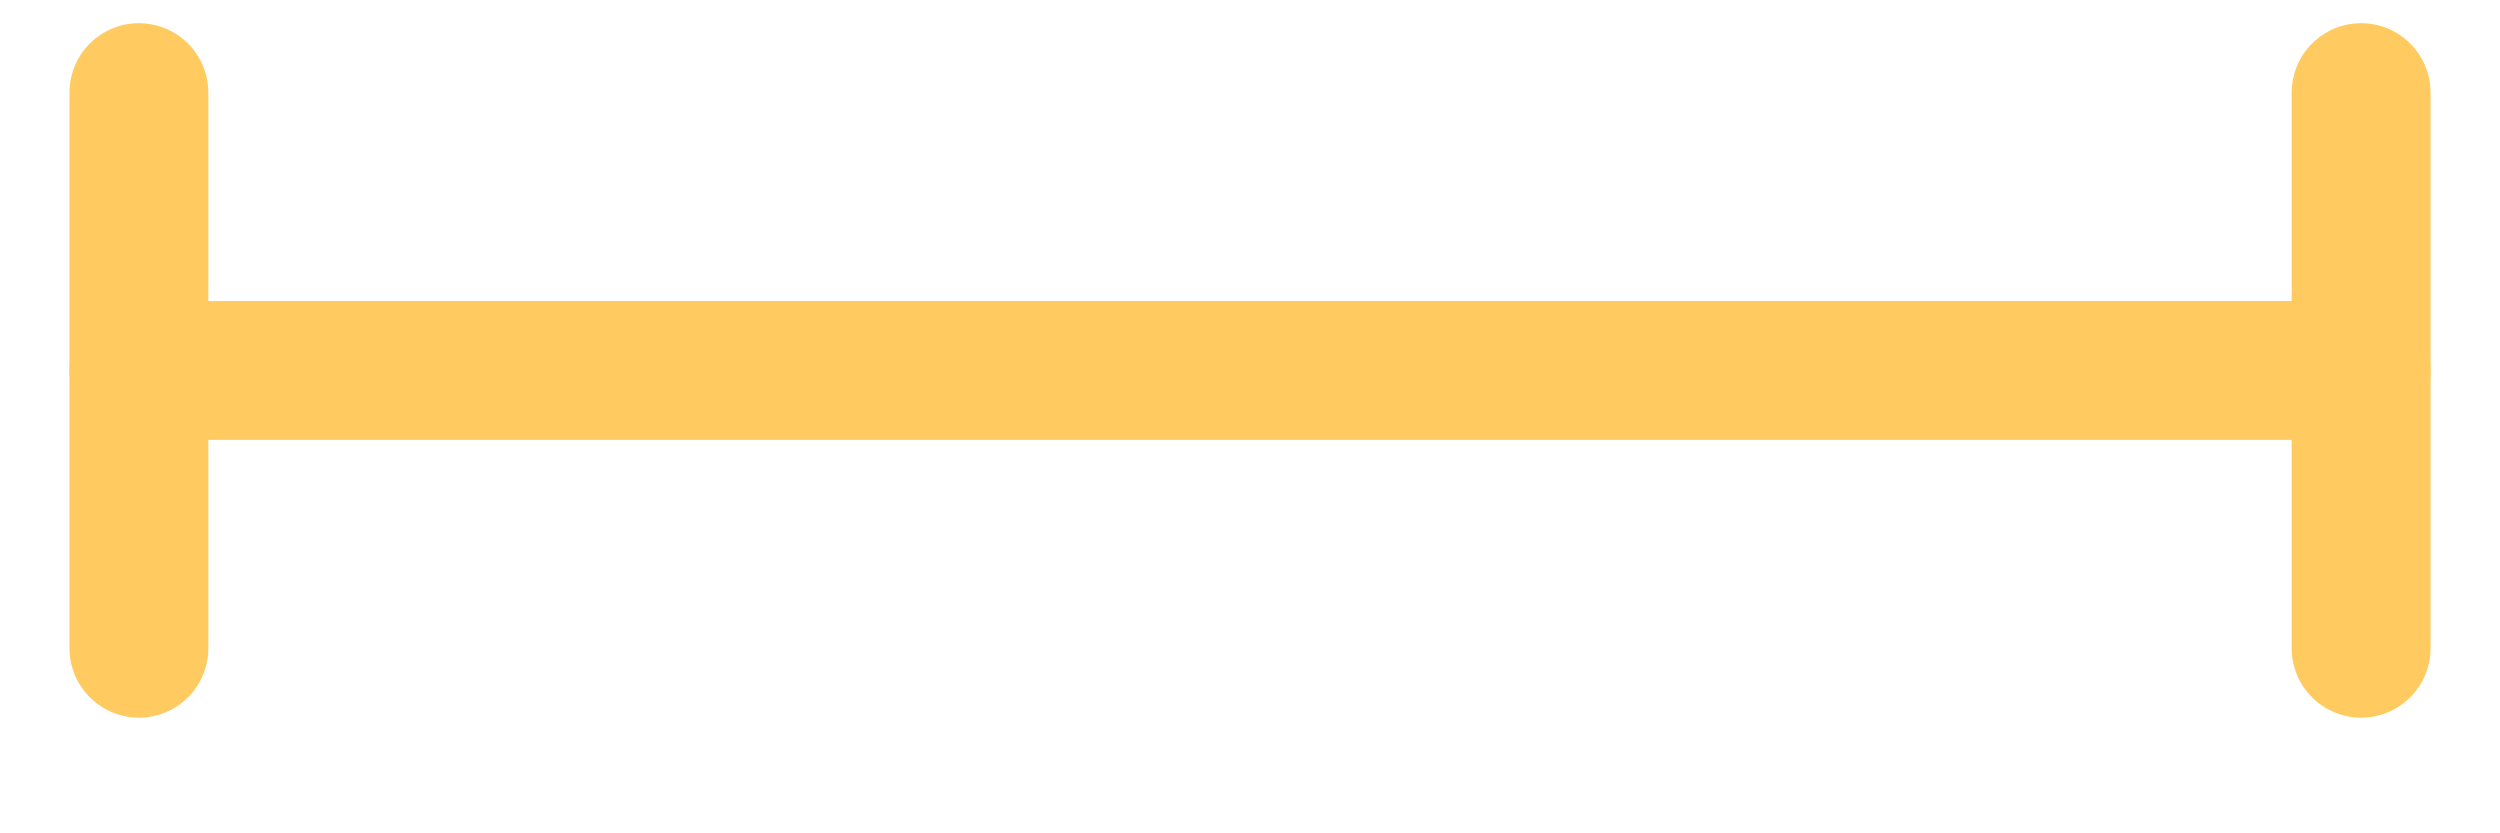 <svg width="18" height="6" viewBox="0 0 18 6" fill="none" xmlns="http://www.w3.org/2000/svg">
<g id="Group 485053">
<path id="Vector 8722" d="M1 2.667H17" stroke="#FFCA60" stroke-linecap="round"/>
<path id="Vector 8723" d="M17 0.667V4.667" stroke="#FFCA60" stroke-linecap="round"/>
<path id="Vector 8724" d="M1 0.667V4.667" stroke="#FFCA60" stroke-linecap="round"/>
</g>
</svg>
